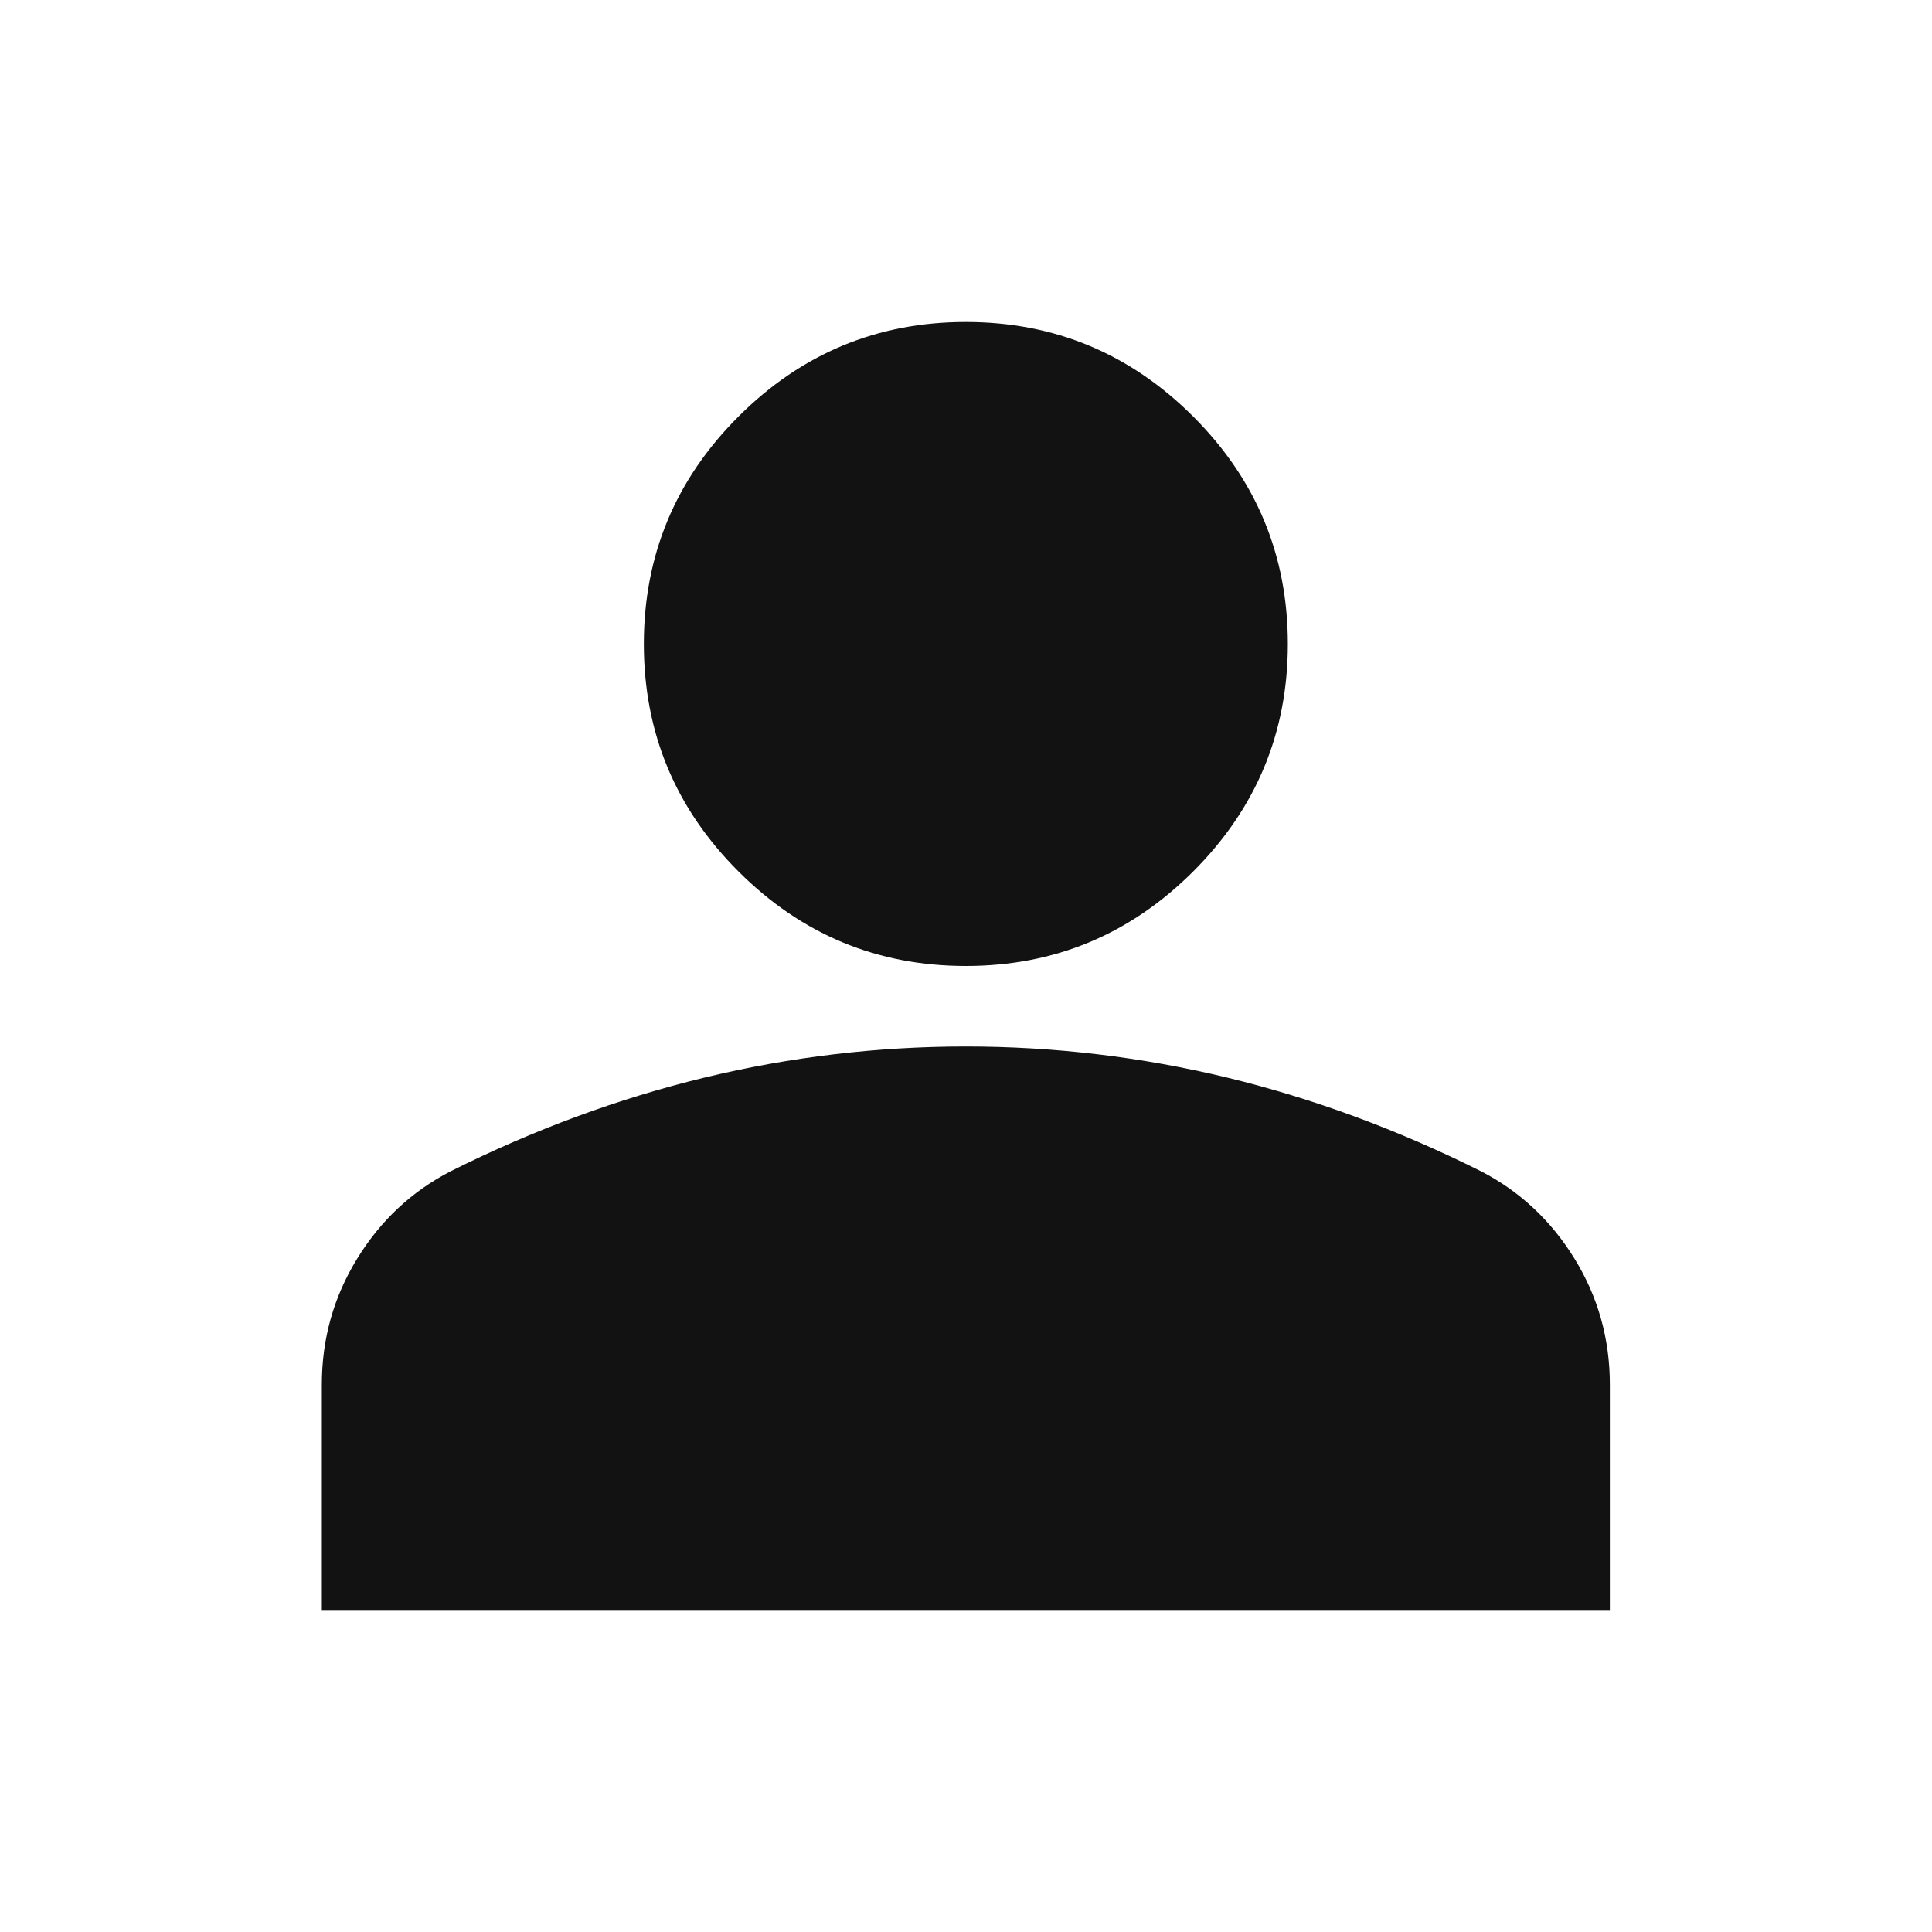 <svg width="24" height="24" viewBox="0 0 24 24" fill="none" xmlns="http://www.w3.org/2000/svg">
<mask id="mask0_1046_7527" style="mask-type:alpha" maskUnits="userSpaceOnUse" x="0" y="0" width="24" height="24">
<rect width="24" height="24" fill="#D9D9D9"/>
</mask>
<g mask="url(#mask0_1046_7527)">
<path d="M11.998 12C10.898 12 9.956 11.608 9.173 10.825C8.389 10.042 7.998 9.1 7.998 8C7.998 6.9 8.389 5.958 9.173 5.175C9.956 4.392 10.898 4 11.998 4C13.098 4 14.039 4.392 14.823 5.175C15.606 5.958 15.998 6.9 15.998 8C15.998 9.1 15.606 10.042 14.823 10.825C14.039 11.608 13.098 12 11.998 12ZM3.998 20V17.2C3.998 16.633 4.144 16.112 4.436 15.637C4.727 15.162 5.114 14.8 5.598 14.55C6.631 14.033 7.681 13.646 8.748 13.387C9.814 13.129 10.898 13 11.998 13C13.098 13 14.181 13.129 15.248 13.387C16.314 13.646 17.364 14.033 18.398 14.55C18.881 14.8 19.268 15.162 19.56 15.637C19.852 16.112 19.998 16.633 19.998 17.2V20H3.998Z" fill="#121212"/>
</g>
</svg>
